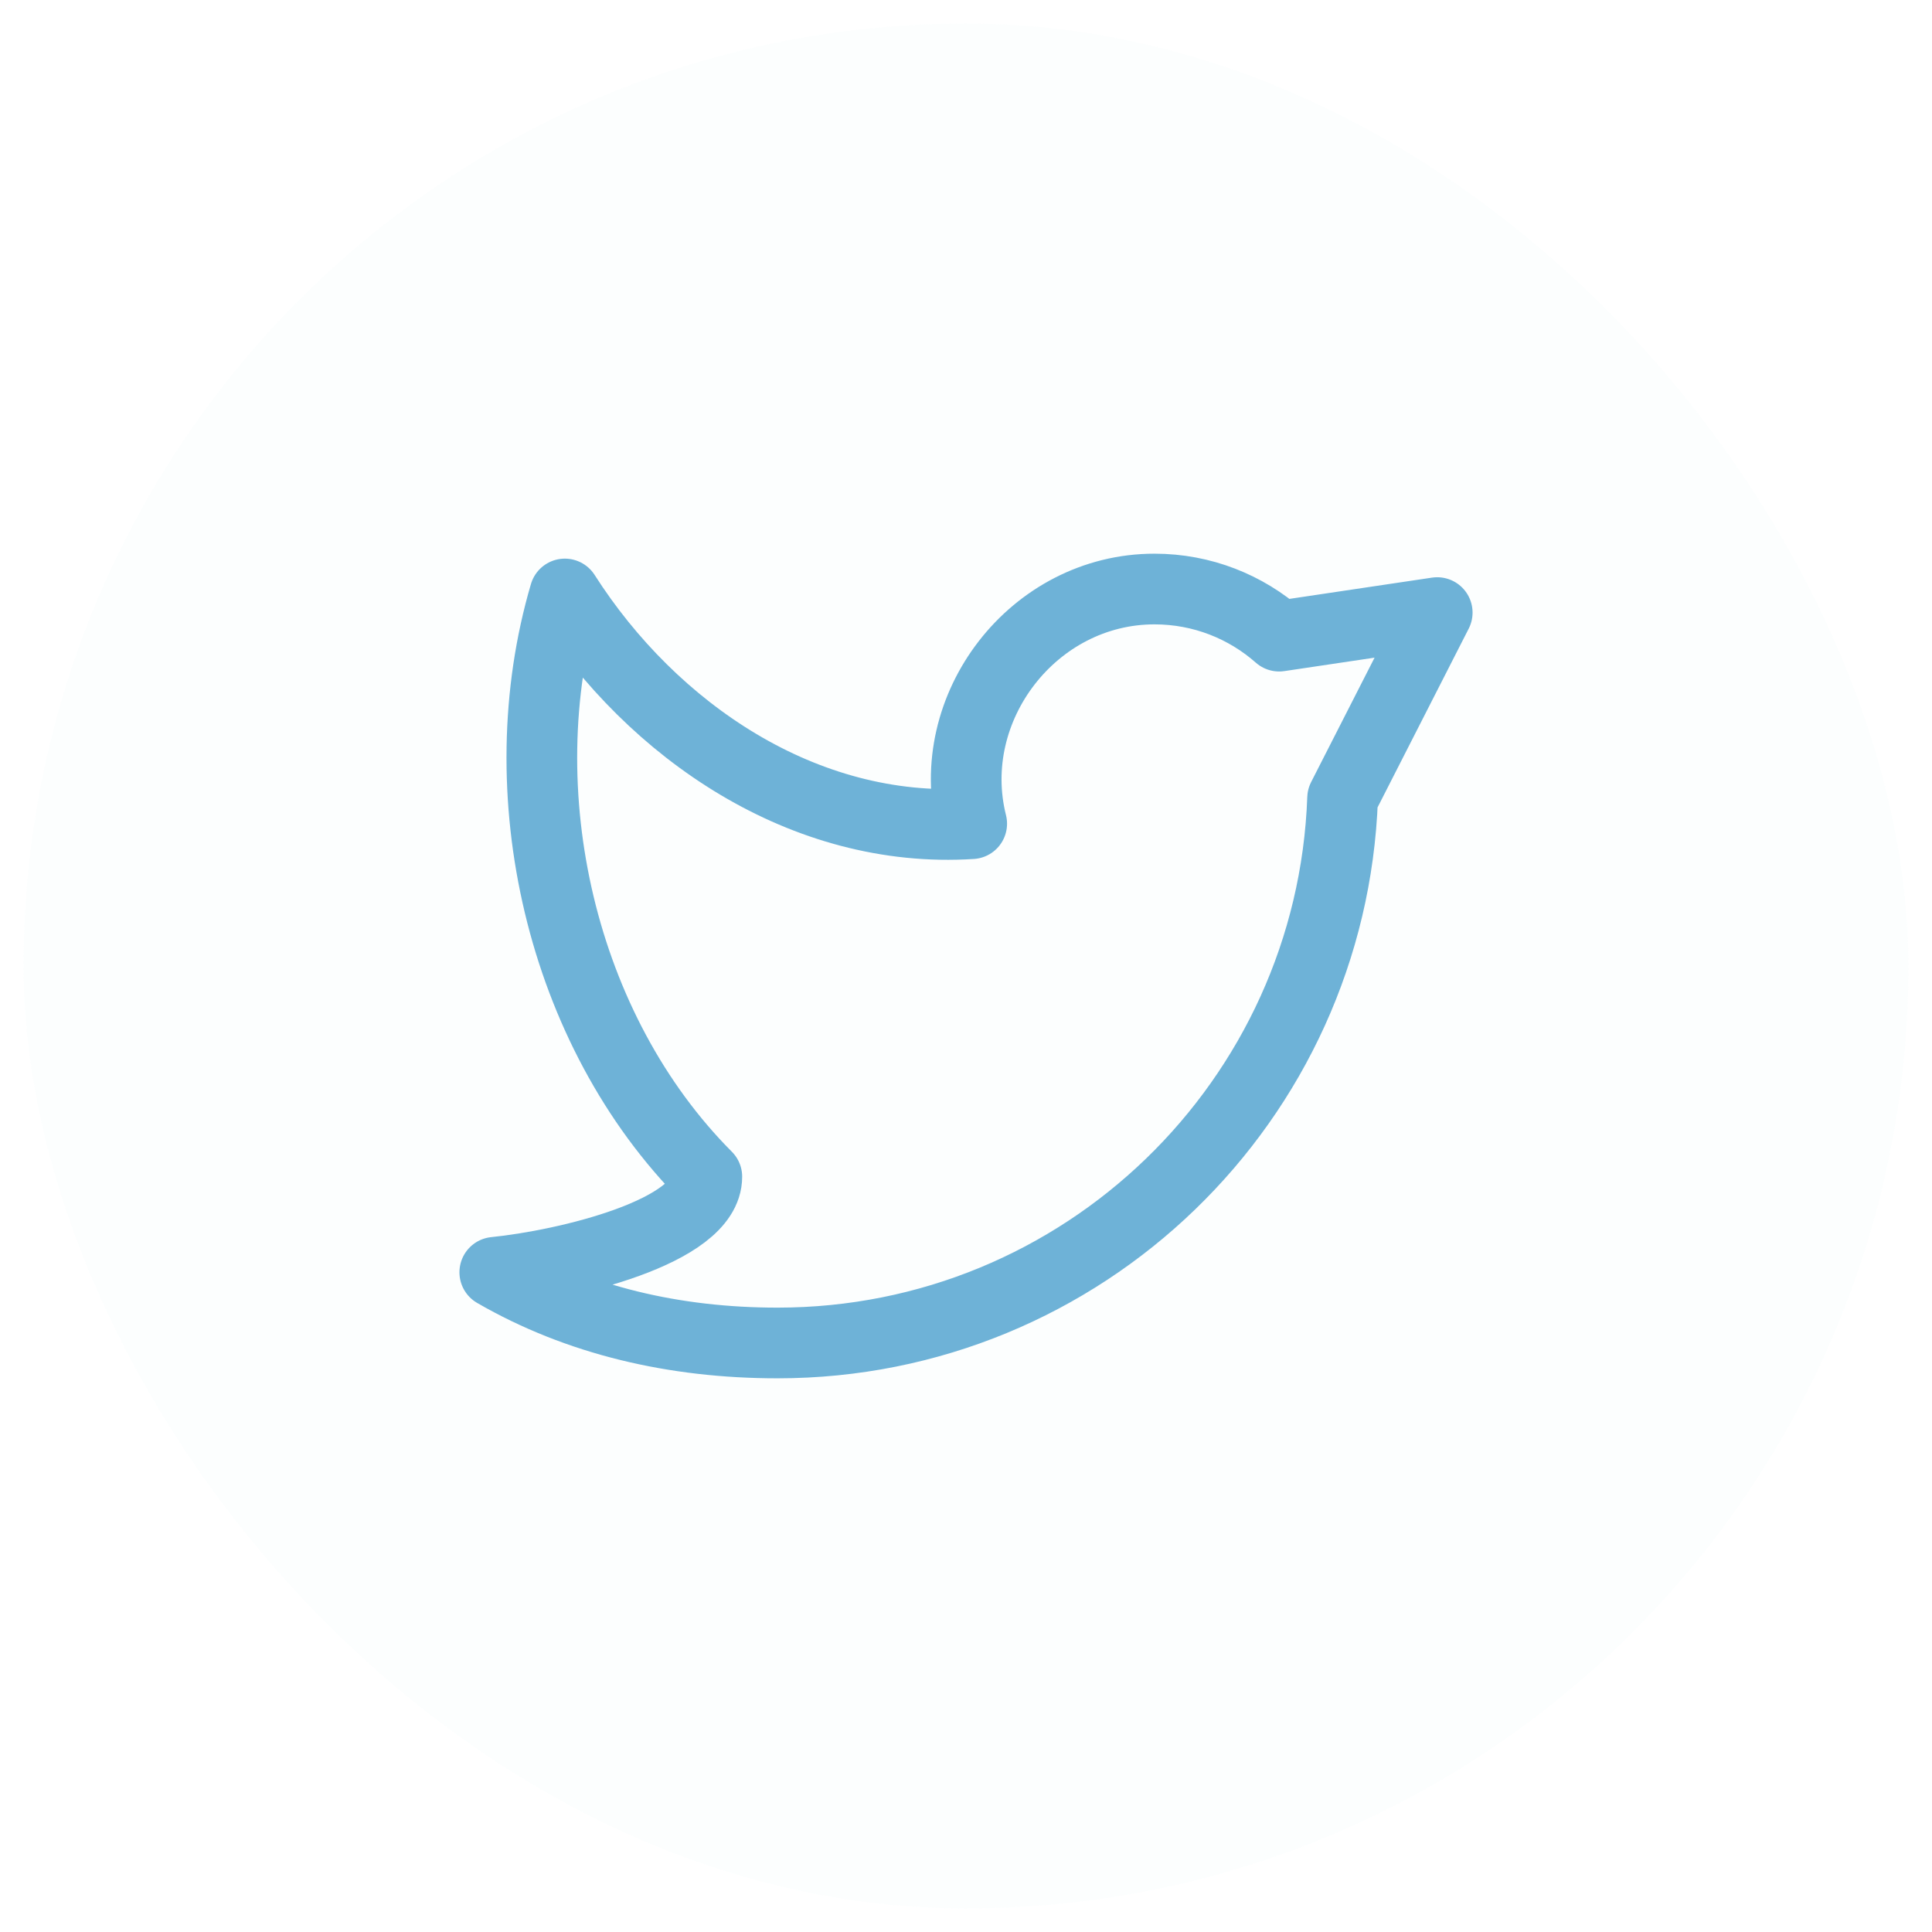 <svg width="41" height="41" viewBox="0 0 41 41" fill="none" xmlns="http://www.w3.org/2000/svg">
<rect x="0.5" y="0.5" width="40" height="40" rx="20" fill="#D5EDF9" fill-opacity="0.08"/>
<path d="M10.5 27C12.265 28.021 14.314 28.5 16.5 28.5C22.981 28.5 28.262 23.363 28.492 16.938L30.5 13L27.146 13.5C26.441 12.878 25.514 12.5 24.5 12.5C21.928 12.5 20.001 15.017 20.621 17.48C17.068 17.709 13.849 15.521 11.987 12.605C10.752 16.802 11.896 21.856 15 24.971C15 26.147 12 26.849 10.5 27Z" stroke="#6EB2D7" stroke-width="1.5" stroke-linejoin="round"/>
</svg>
